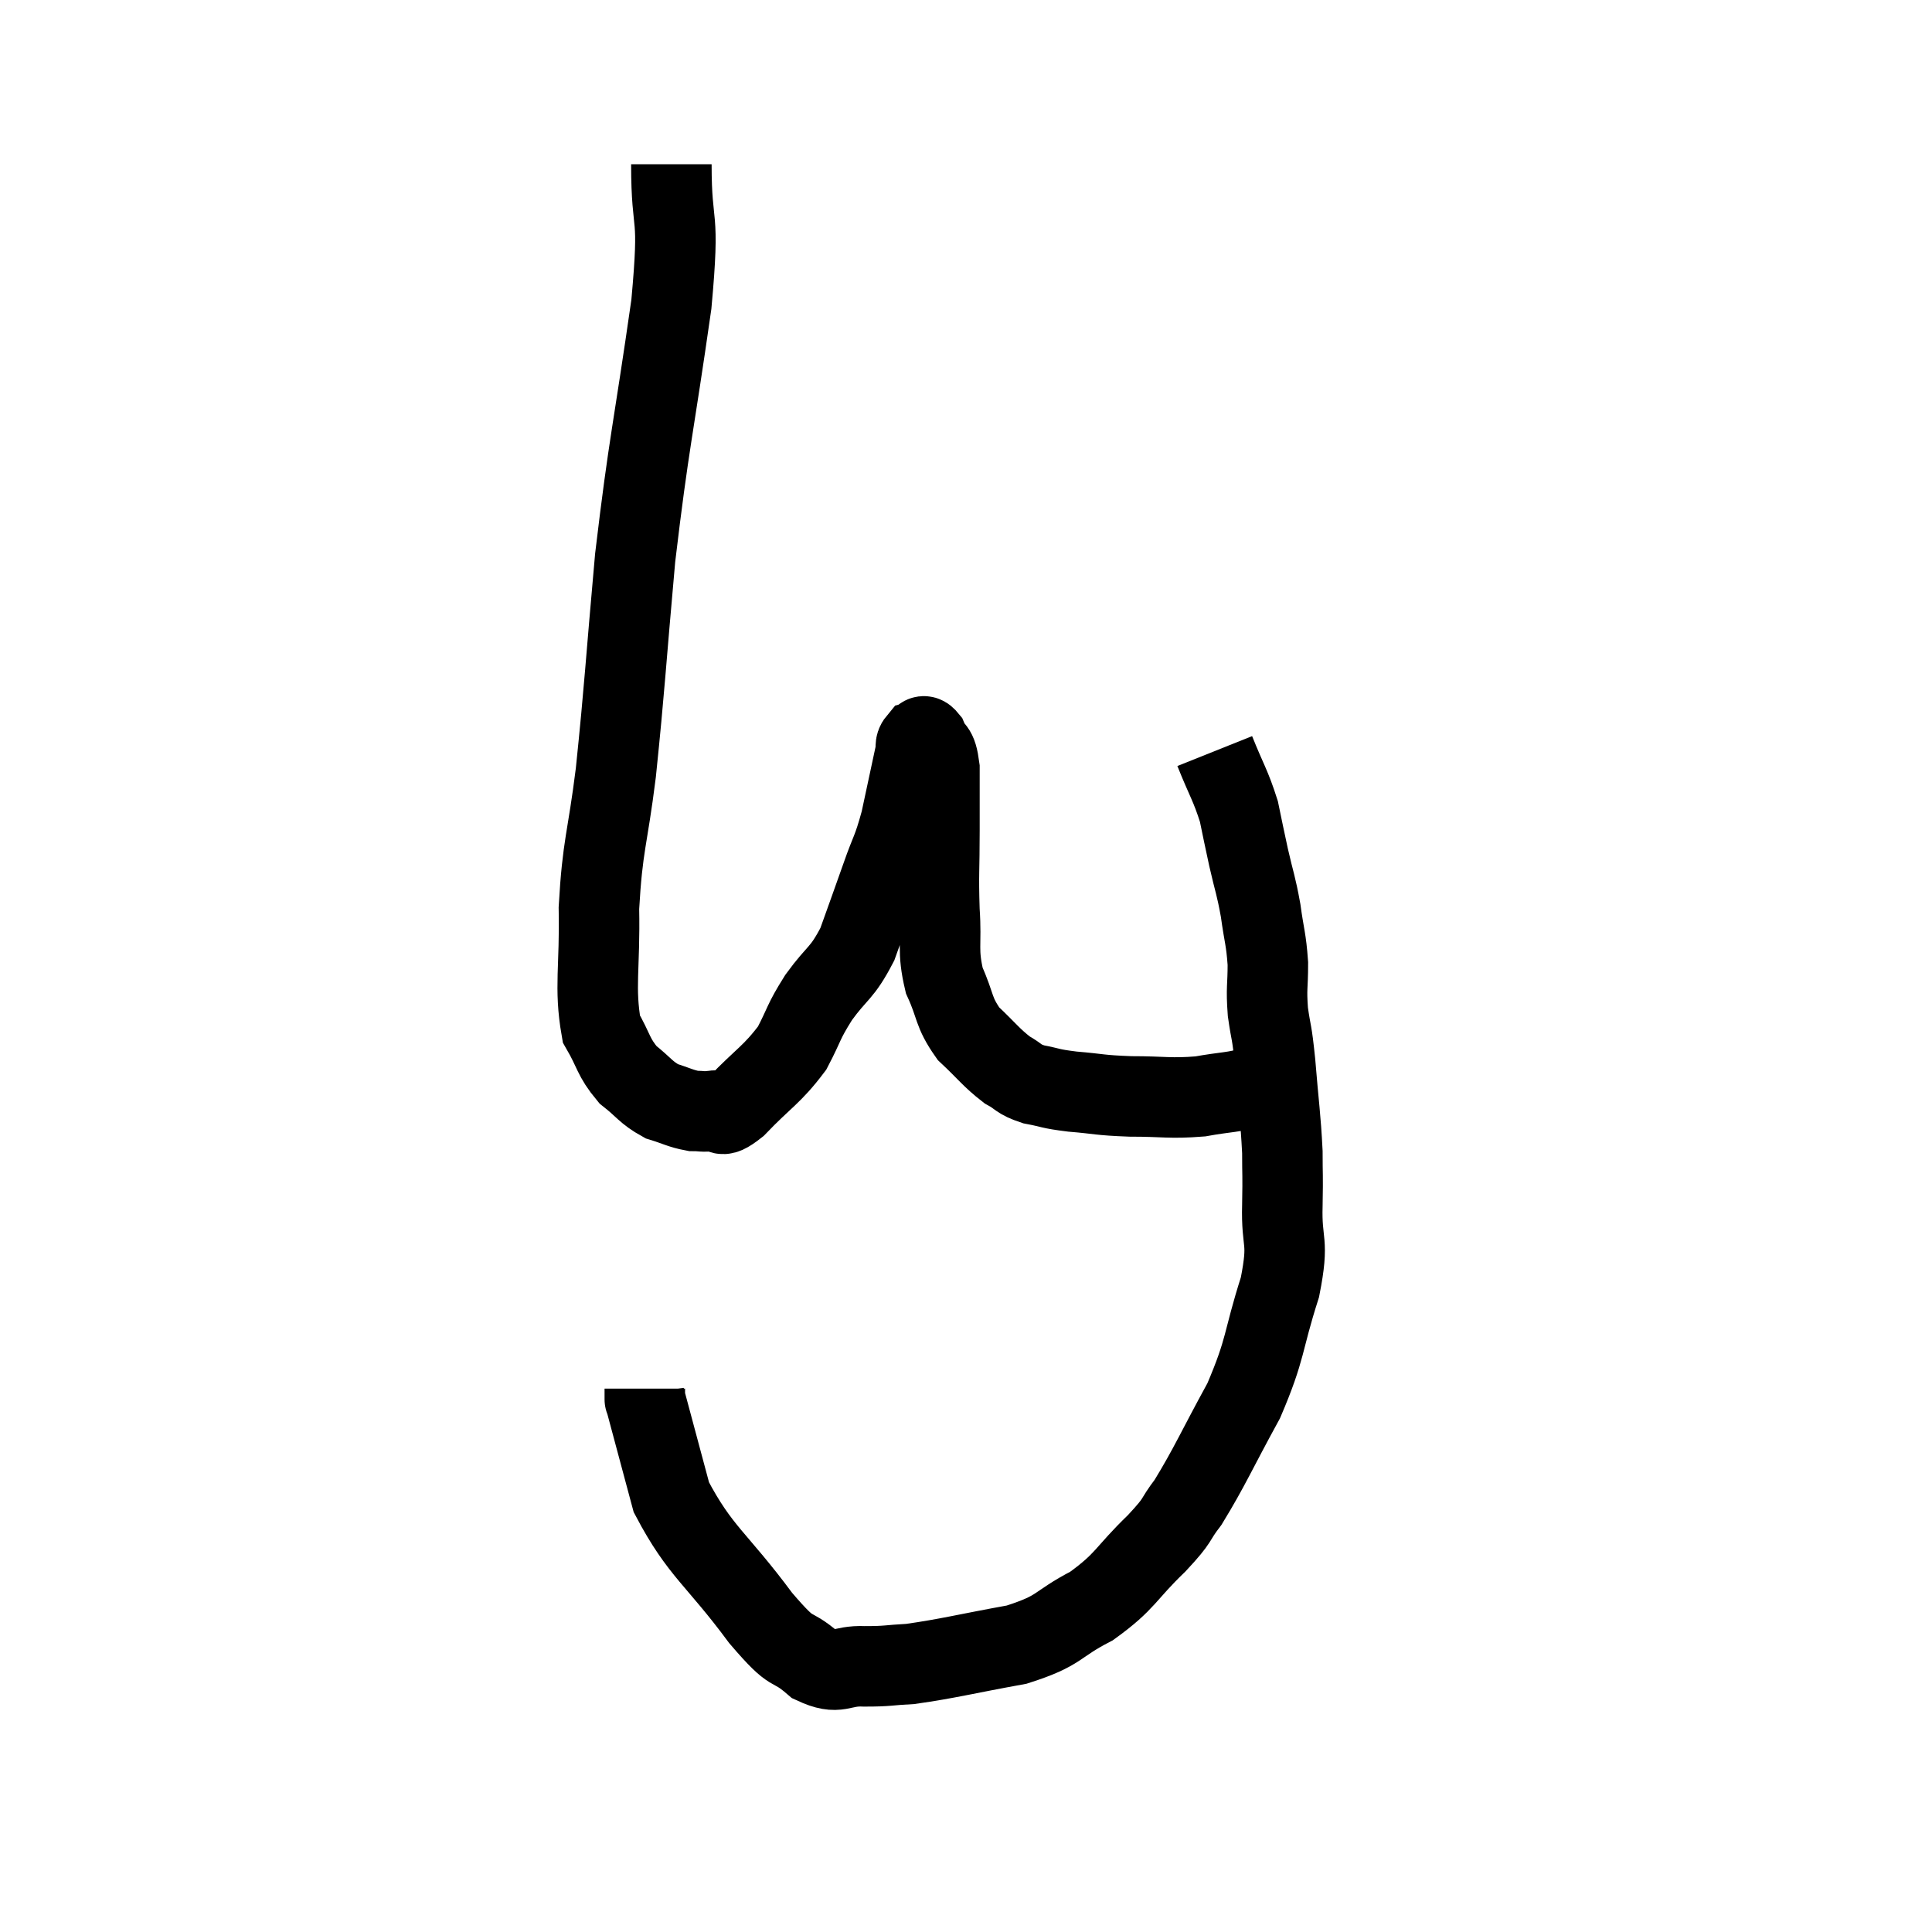 <svg width="48" height="48" viewBox="0 0 48 48" xmlns="http://www.w3.org/2000/svg"><path d="M 16.68 4.08 C 16.68 5.82, 16.905 5.115, 16.68 7.56 C 16.23 10.71, 16.125 10.95, 15.78 13.86 C 15.54 16.53, 15.525 17.025, 15.3 19.2 C 15.09 20.88, 14.97 20.97, 14.88 22.56 C 14.91 24.06, 14.76 24.525, 14.94 25.56 C 15.27 26.13, 15.225 26.25, 15.6 26.7 C 16.02 27.03, 16.035 27.135, 16.44 27.36 C 16.83 27.48, 16.905 27.54, 17.22 27.6 C 17.46 27.6, 17.43 27.63, 17.7 27.6 C 18 27.54, 17.805 27.87, 18.3 27.48 C 18.99 26.76, 19.17 26.715, 19.68 26.04 C 20.01 25.41, 19.935 25.425, 20.34 24.78 C 20.82 24.12, 20.91 24.21, 21.3 23.46 C 21.6 22.62, 21.63 22.545, 21.9 21.78 C 22.14 21.09, 22.17 21.165, 22.38 20.4 C 22.56 19.56, 22.635 19.215, 22.74 18.72 C 22.77 18.57, 22.725 18.51, 22.8 18.42 C 22.92 18.39, 22.905 18.195, 23.04 18.36 C 23.19 18.72, 23.265 18.51, 23.34 19.08 C 23.34 19.86, 23.34 19.755, 23.34 20.64 C 23.34 21.63, 23.31 21.69, 23.34 22.62 C 23.4 23.49, 23.28 23.595, 23.46 24.36 C 23.76 25.02, 23.67 25.125, 24.06 25.68 C 24.54 26.13, 24.615 26.265, 25.02 26.58 C 25.35 26.76, 25.275 26.805, 25.68 26.94 C 26.16 27.03, 26.04 27.045, 26.64 27.12 C 27.36 27.18, 27.285 27.21, 28.08 27.24 C 28.95 27.24, 29.055 27.3, 29.82 27.24 C 30.48 27.12, 30.645 27.15, 31.14 27 C 31.47 26.82, 31.59 26.745, 31.8 26.64 C 31.89 26.61, 31.935 26.595, 31.98 26.58 L 31.98 26.58" fill="none" stroke="black" stroke-width="2"></path><path d="M 30.18 18.66 C 30.48 19.41, 30.57 19.5, 30.78 20.16 C 30.9 20.73, 30.885 20.685, 31.02 21.3 C 31.17 21.96, 31.2 21.96, 31.32 22.62 C 31.41 23.28, 31.455 23.31, 31.5 23.94 C 31.5 24.54, 31.455 24.525, 31.5 25.14 C 31.59 25.77, 31.59 25.53, 31.68 26.4 C 31.77 27.51, 31.815 27.735, 31.86 28.62 C 31.86 29.28, 31.875 29.1, 31.86 29.94 C 31.83 30.96, 32.04 30.765, 31.8 31.98 C 31.35 33.39, 31.47 33.465, 30.9 34.8 C 30.21 36.06, 30.06 36.435, 29.52 37.32 C 29.13 37.83, 29.34 37.695, 28.74 38.34 C 27.93 39.12, 27.99 39.27, 27.12 39.9 C 26.19 40.38, 26.385 40.5, 25.26 40.86 C 23.94 41.1, 23.565 41.205, 22.62 41.34 C 22.05 41.37, 22.08 41.4, 21.48 41.4 C 20.85 41.37, 20.865 41.64, 20.22 41.34 C 19.56 40.77, 19.785 41.235, 18.9 40.2 C 17.79 38.7, 17.4 38.565, 16.68 37.2 C 16.35 35.97, 16.185 35.355, 16.02 34.74 C 16.02 34.74, 16.02 34.74, 16.02 34.74 C 16.02 34.74, 16.02 34.8, 16.02 34.74 L 16.02 34.5" fill="none" stroke="black" stroke-width="2"></path></svg>